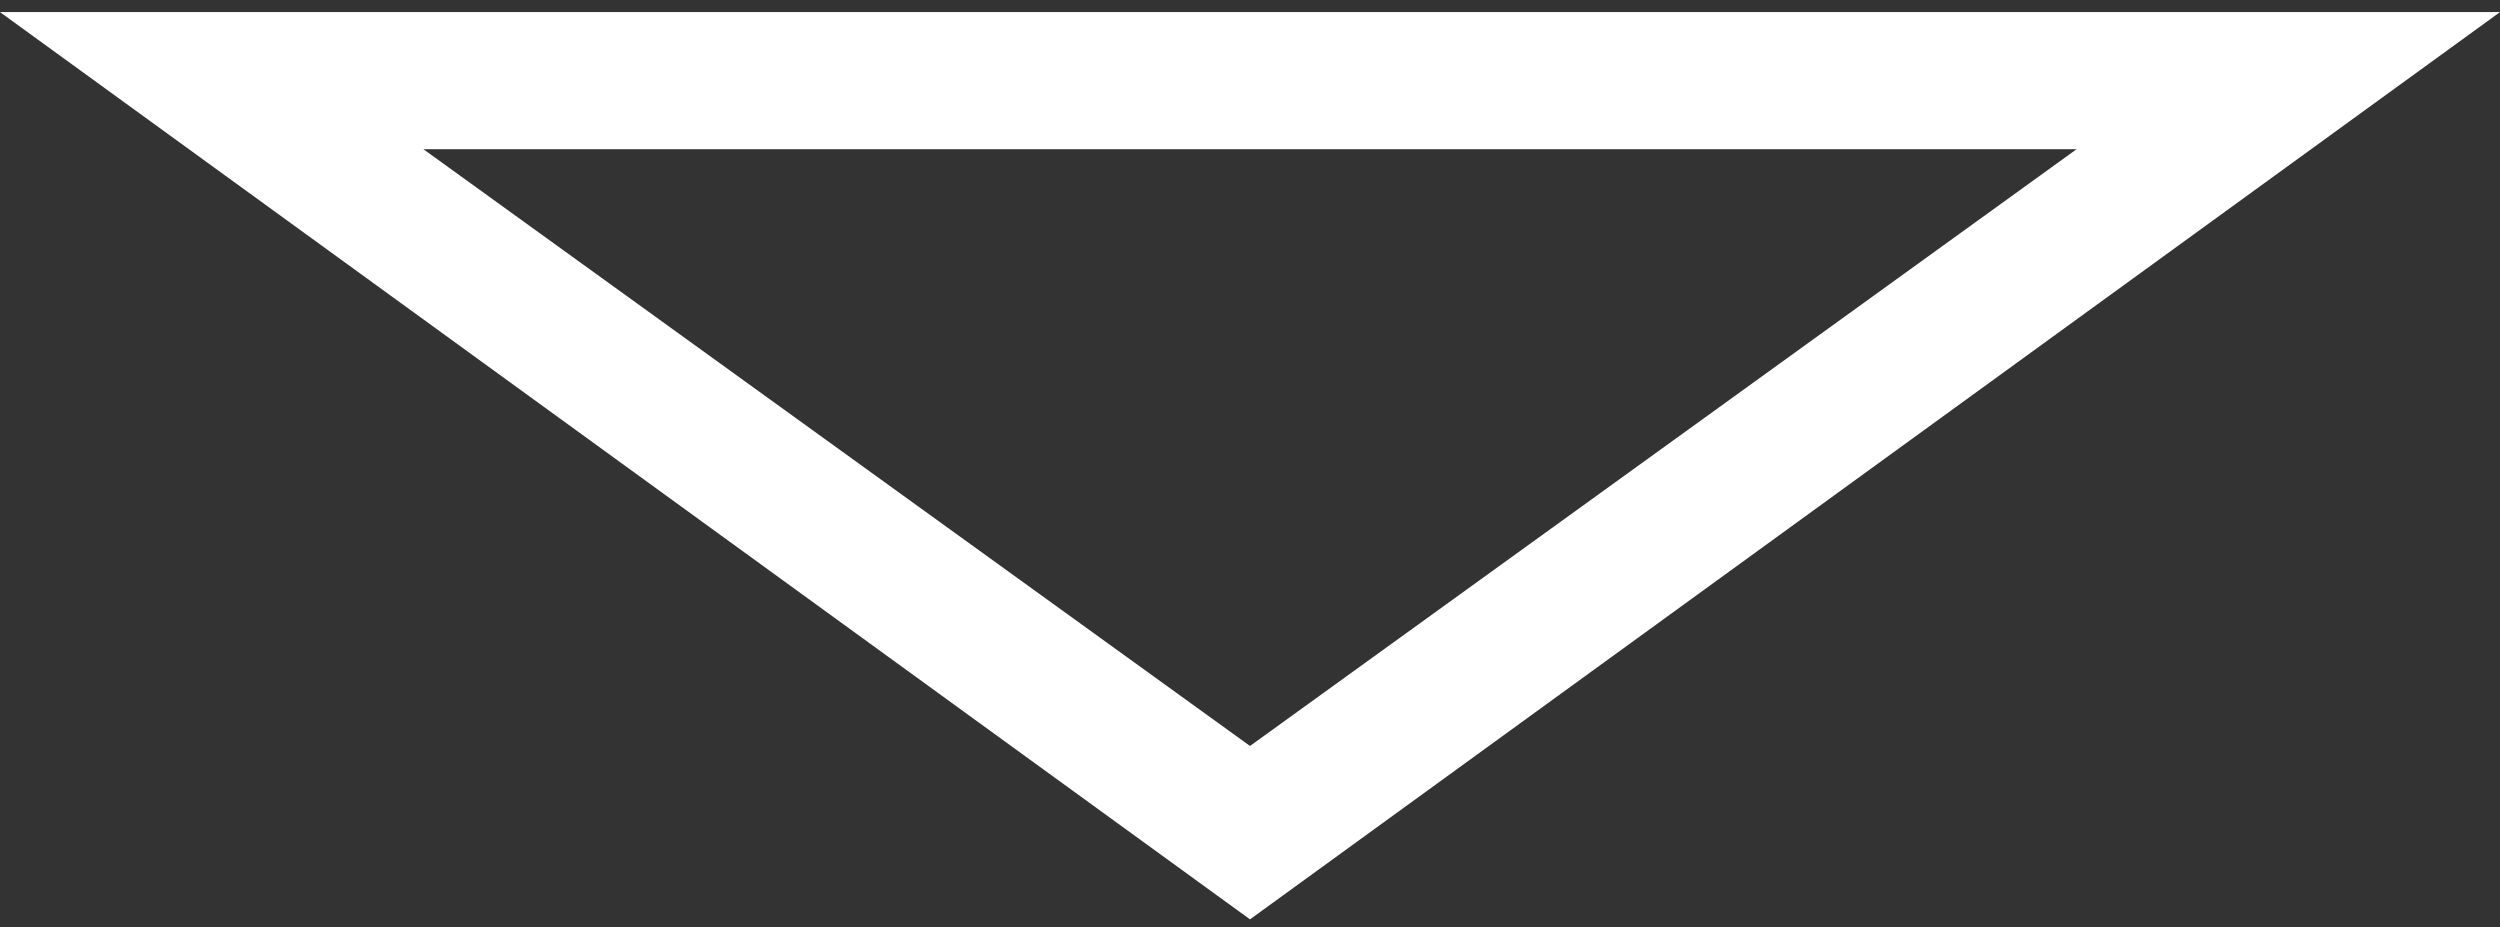 <?xml version="1.0" encoding="utf-8"?>
<!-- Generator: Adobe Illustrator 21.0.2, SVG Export Plug-In . SVG Version: 6.00 Build 0)  -->
<svg version="1.1" id="Layer_1" xmlns="http://www.w3.org/2000/svg" xmlns:xlink="http://www.w3.org/1999/xlink" x="0px" y="0px"
	 width="62px" height="23px" viewBox="0 0 62 23" style="enable-background:new 0 0 62 23;" xml:space="preserve">
<rect x="0" y="0" width="62" height="23" fill="#333333" stroke="none"/>
<g>
	<path style="fill:#FFFFFF;" d="M51.5,3.7L31,18.5L10.5,3.7H51.5 M62,0.3H0l31,22.5L62,0.3L62,0.3z"/>
</g>
</svg>
